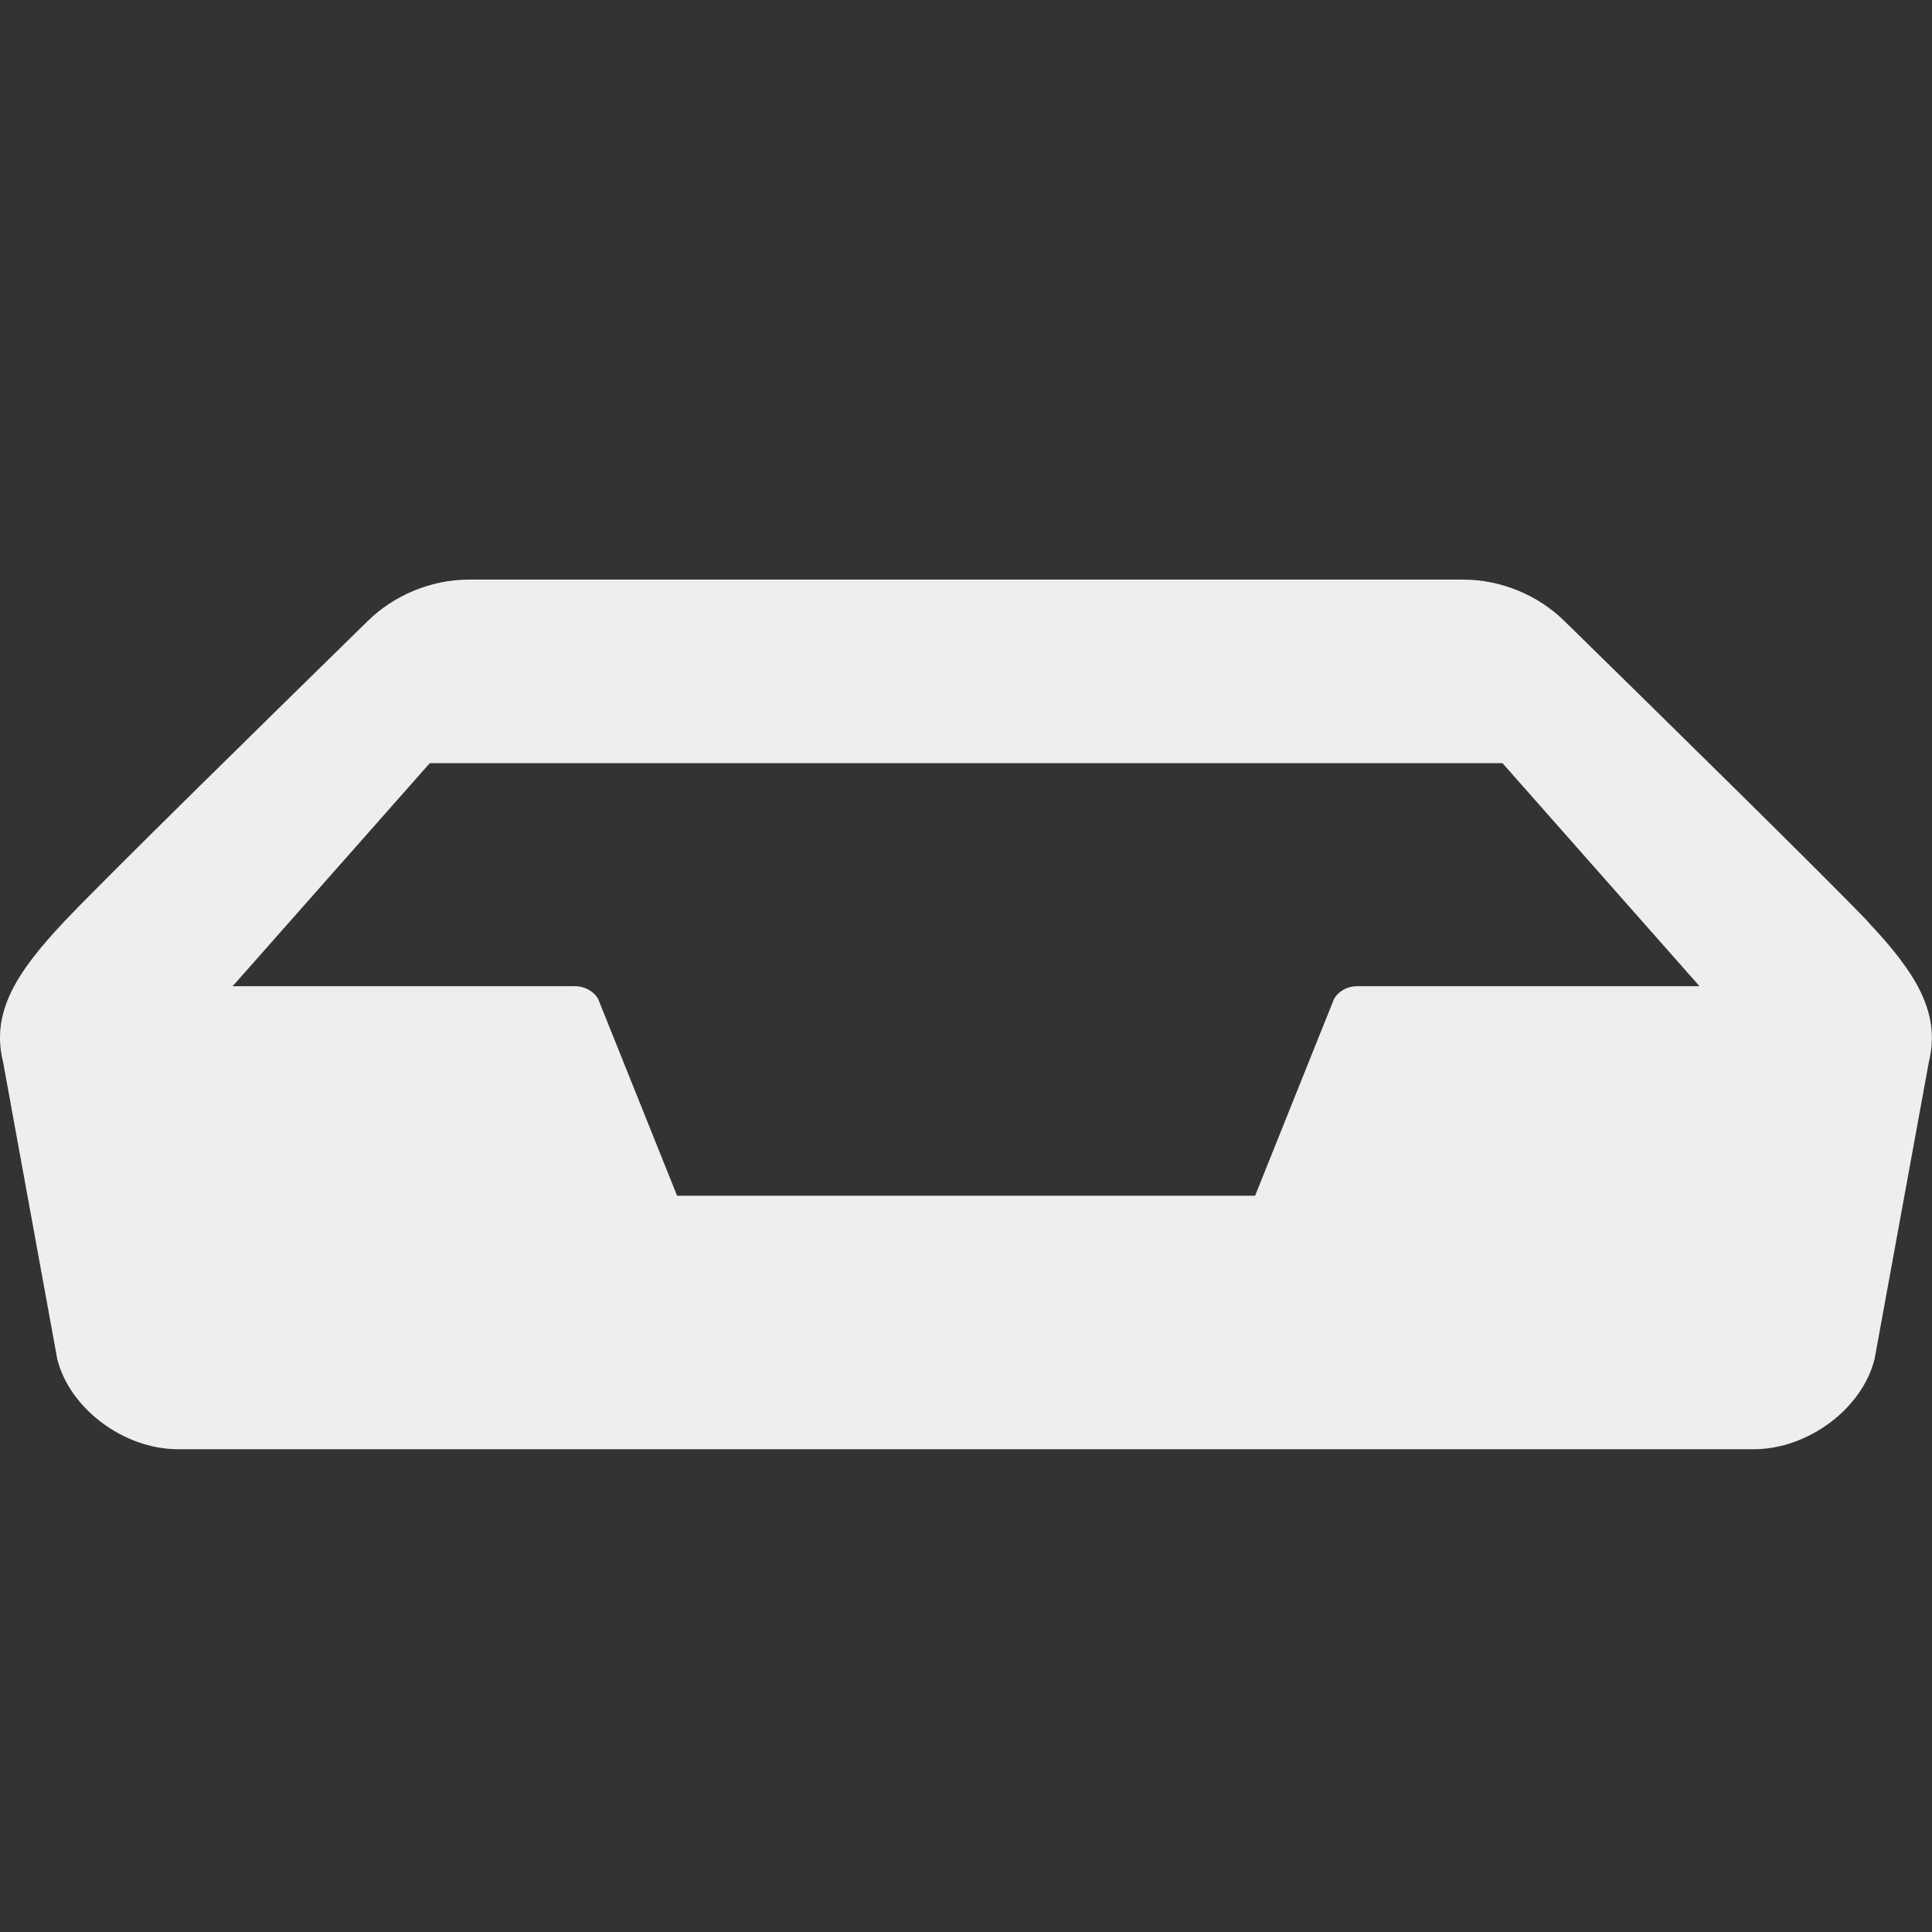 <?xml version="1.0" encoding="utf-8"?>
<!-- Generated by IcoMoon.io -->
<!DOCTYPE svg PUBLIC "-//W3C//DTD SVG 1.1//EN" "http://www.w3.org/Graphics/SVG/1.1/DTD/svg11.dtd">
<svg version="1.1" xmlns="http://www.w3.org/2000/svg" xmlns:xlink="http://www.w3.org/1999/xlink" width="24" height="24" viewBox="0 0 24 24">
	<rect x="0" y="0" width="24" height="24" fill="#333333" stroke="none"/>
	<path d="M23.207 11.452c-0.472-0.5-2.741-2.726-3.779-3.743-0.319-0.311-0.775-0.509-1.252-0.509-0.475 0-6.175 0-6.175 0s-5.7 0-6.176 0-0.934 0.199-1.252 0.51c-1.038 1.016-3.31 3.242-3.78 3.743-0.587 0.624-0.908 1.122-0.755 1.739l0.673 3.689c0.152 0.617 0.828 1.122 1.501 1.122h19.574c0.673 0 1.349-0.505 1.501-1.122l0.674-3.689c0.152-0.617-0.169-1.116-0.756-1.74zM16.858 12.251c-0.122 0-0.232 0.062-0.287 0.16l-0.98 2.443h-7.18l-0.98-2.443c-0.054-0.097-0.166-0.16-0.287-0.16h-4.254l2.449-2.771h13.325l2.448 2.771h-4.254z" fill="#eeeeee" />
</svg>

